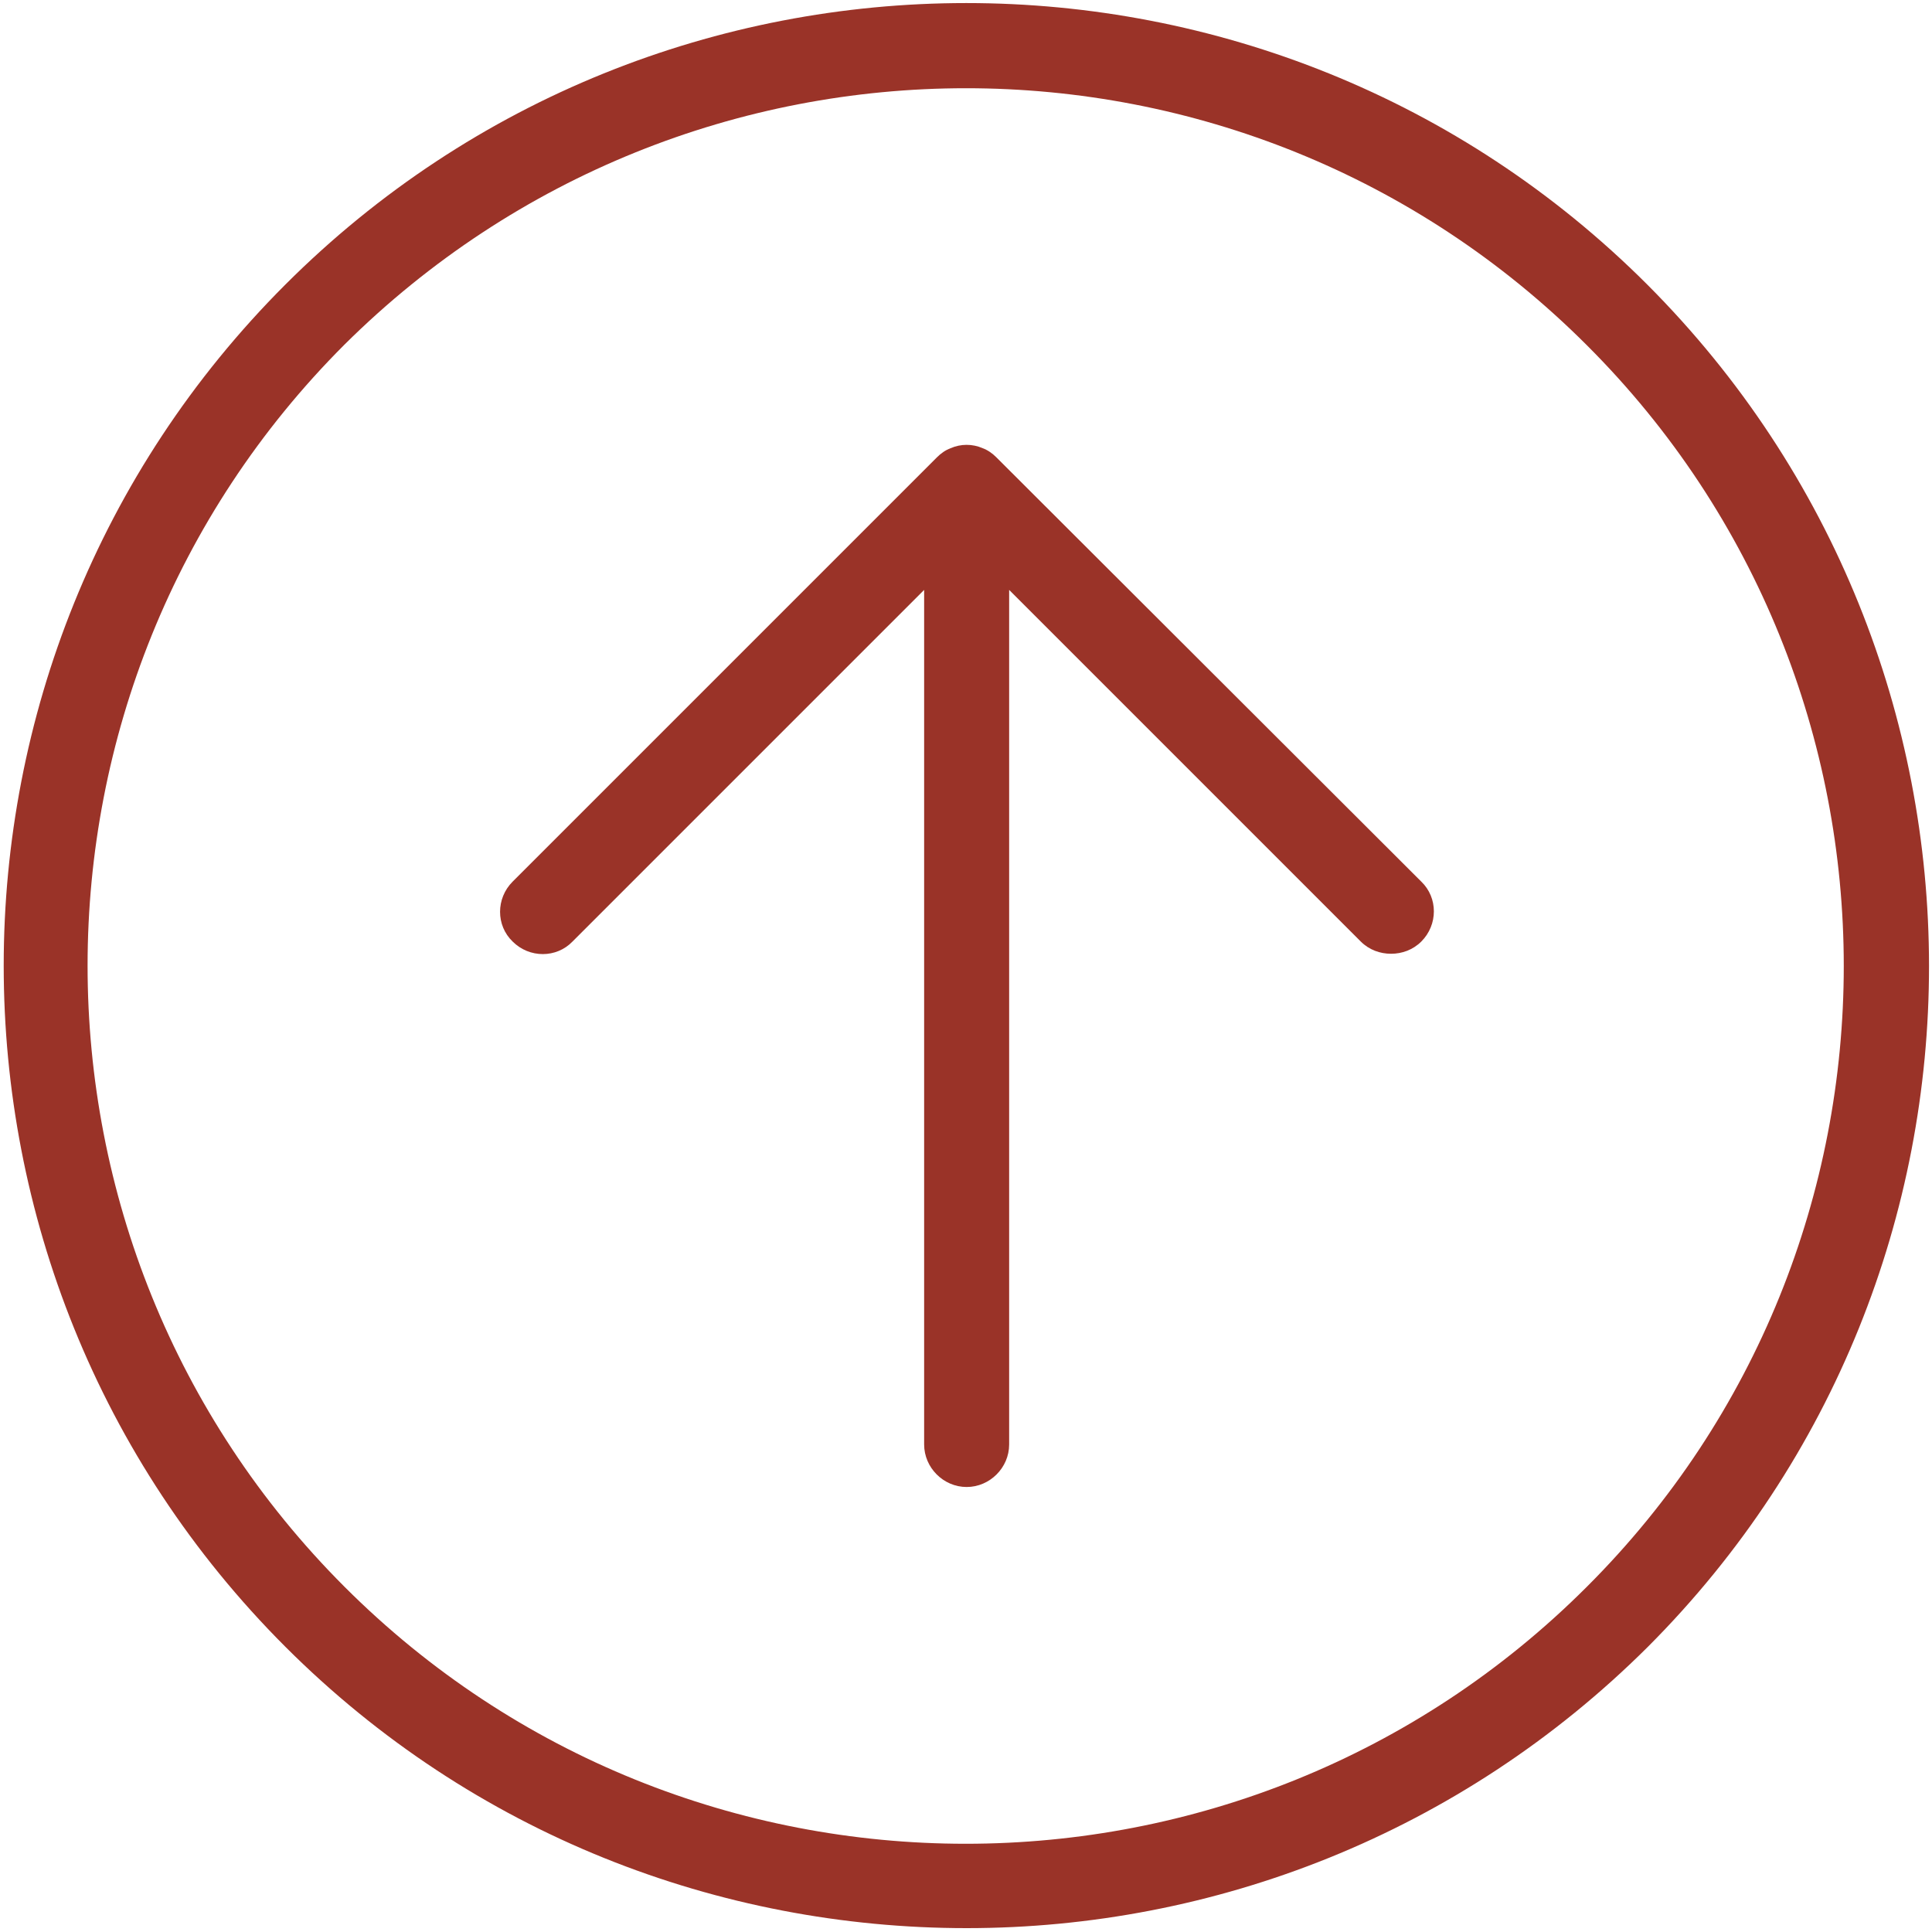 <?xml version="1.0" encoding="utf-8"?>
<!-- Generator: Adobe Illustrator 24.2.3, SVG Export Plug-In . SVG Version: 6.00 Build 0)  -->
<svg version="1.1" id="Layer_1" xmlns="http://www.w3.org/2000/svg" xmlns:xlink="http://www.w3.org/1999/xlink" x="0px" y="0px"
	 viewBox="0 0 300 300" style="enable-background:new 0 0 300 300;" xml:space="preserve">
<style type="text/css">
	.st0{fill:#9A3328;}
</style>
<g>
	<g>
		<path class="st0" d="M154.7,71c-0.6-0.6-1.3-1.1-2.1-1.4c-1.6-0.7-3.4-0.7-5,0c-0.8,0.3-1.5,0.8-2.1,1.4l-65.9,65.9
			c-2.6,2.6-2.6,6.8,0,9.3c2.6,2.6,6.8,2.6,9.3,0l54.6-54.6v132.7c0,3.6,3,6.6,6.6,6.6s6.6-3,6.6-6.6V91.6l54.6,54.6
			c1.3,1.3,3,1.9,4.7,1.9c1.7,0,3.4-0.6,4.7-1.9c2.6-2.6,2.6-6.8,0-9.3L154.7,71z"/>
		<path class="st0" d="M255.8,44.2c-58.3-58.3-153.2-58.3-211.5,0c-58.3,58.3-58.3,153.2,0,211.5c29.2,29.2,67.5,43.7,105.8,43.7
			s76.6-14.6,105.8-43.7C314.1,197.4,314.1,102.6,255.8,44.2z M246.4,246.4c-53.2,53.2-139.7,53.2-192.9,0
			c-53.2-53.2-53.2-139.7,0-192.9C80.2,27,115.1,13.7,150,13.7s69.8,13.3,96.4,39.9C299.6,106.7,299.6,193.3,246.4,246.4z"/>
	</g>
</g>
</svg>
